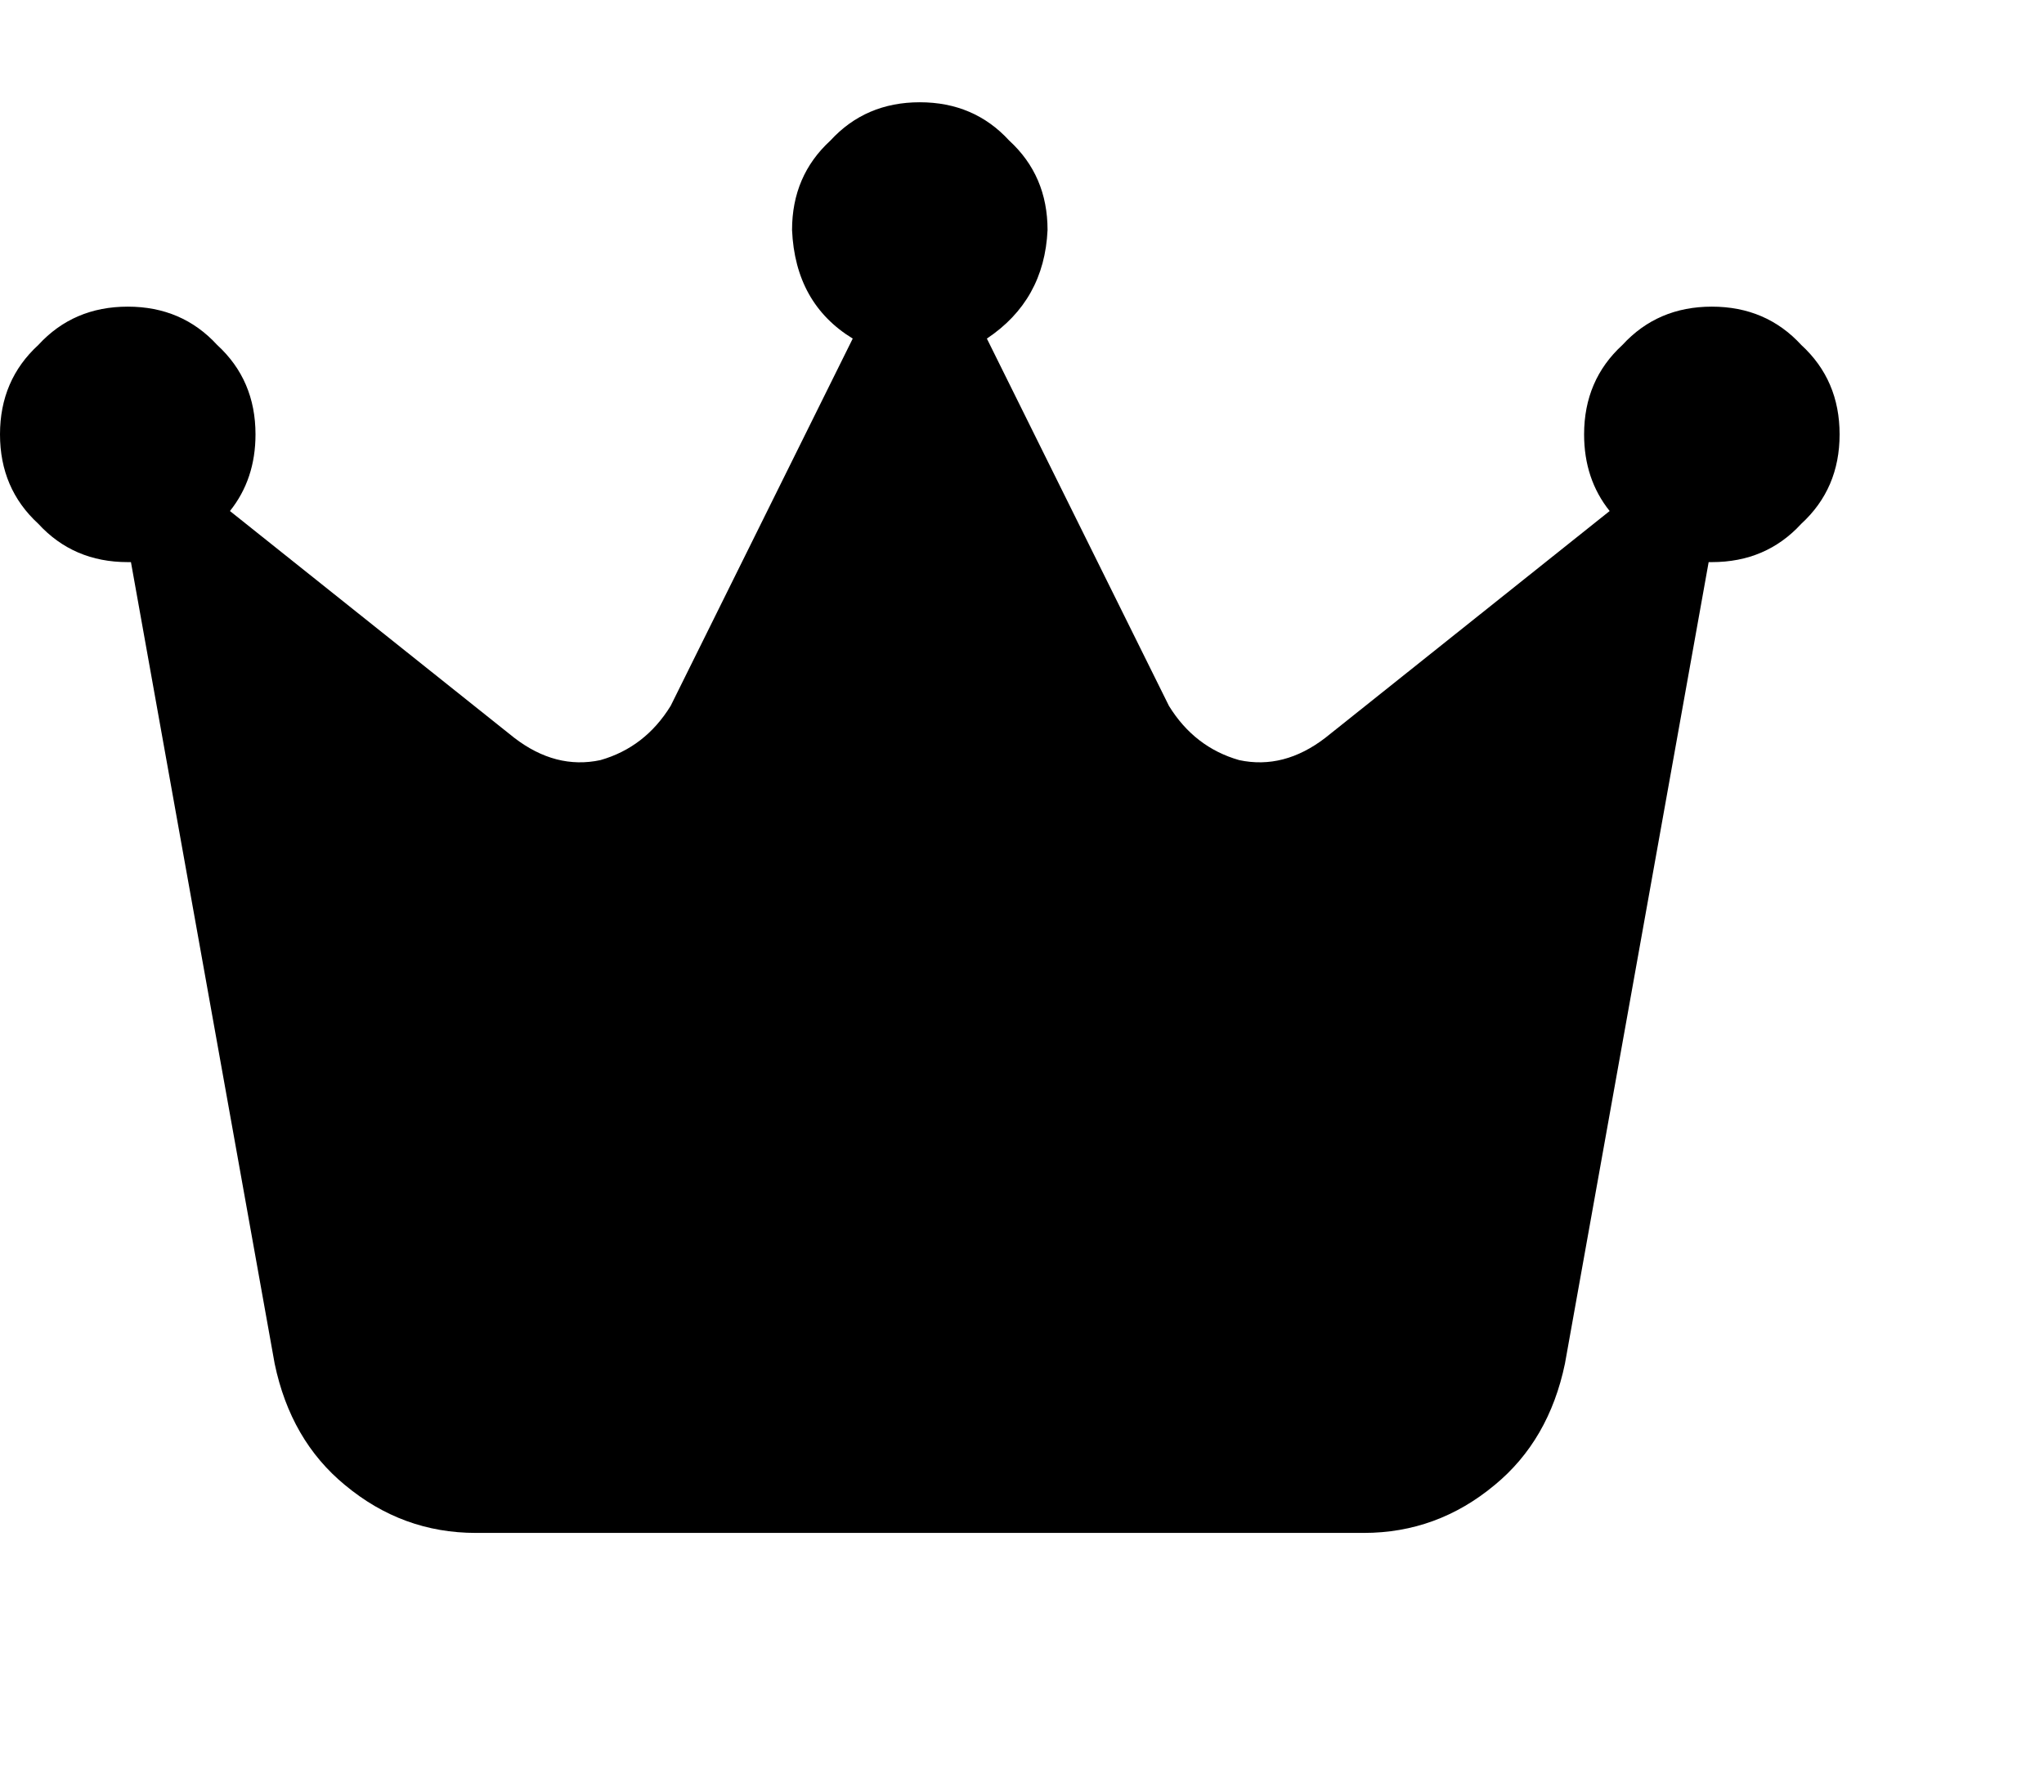 <svg viewBox="0 0 640 561.271" xmlns="http://www.w3.org/2000/svg"><path d="M309 106.023q18-12 19-34 0-17-12-28-11-12-28-12t-28 12q-12 11-12 28 1 23 19 34l-57 115q-8 13-22 17-14 3-27-7l-89-71q8-10 8-24 0-17-12-28-11-12-28-12t-28 12q-12 11-12 28t12 28q11 12 28 12h1l45 251q5 24 22 38 18 15 41 15h278q23 0 41-15 17-14 22-38l45-251h1q17 0 28-12 12-11 12-28t-12-28q-11-12-28-12t-28 12q-12 11-12 28 0 14 8 24l-89 71q-13 10-27 7-14-4-22-17l-57-115z"/></svg>